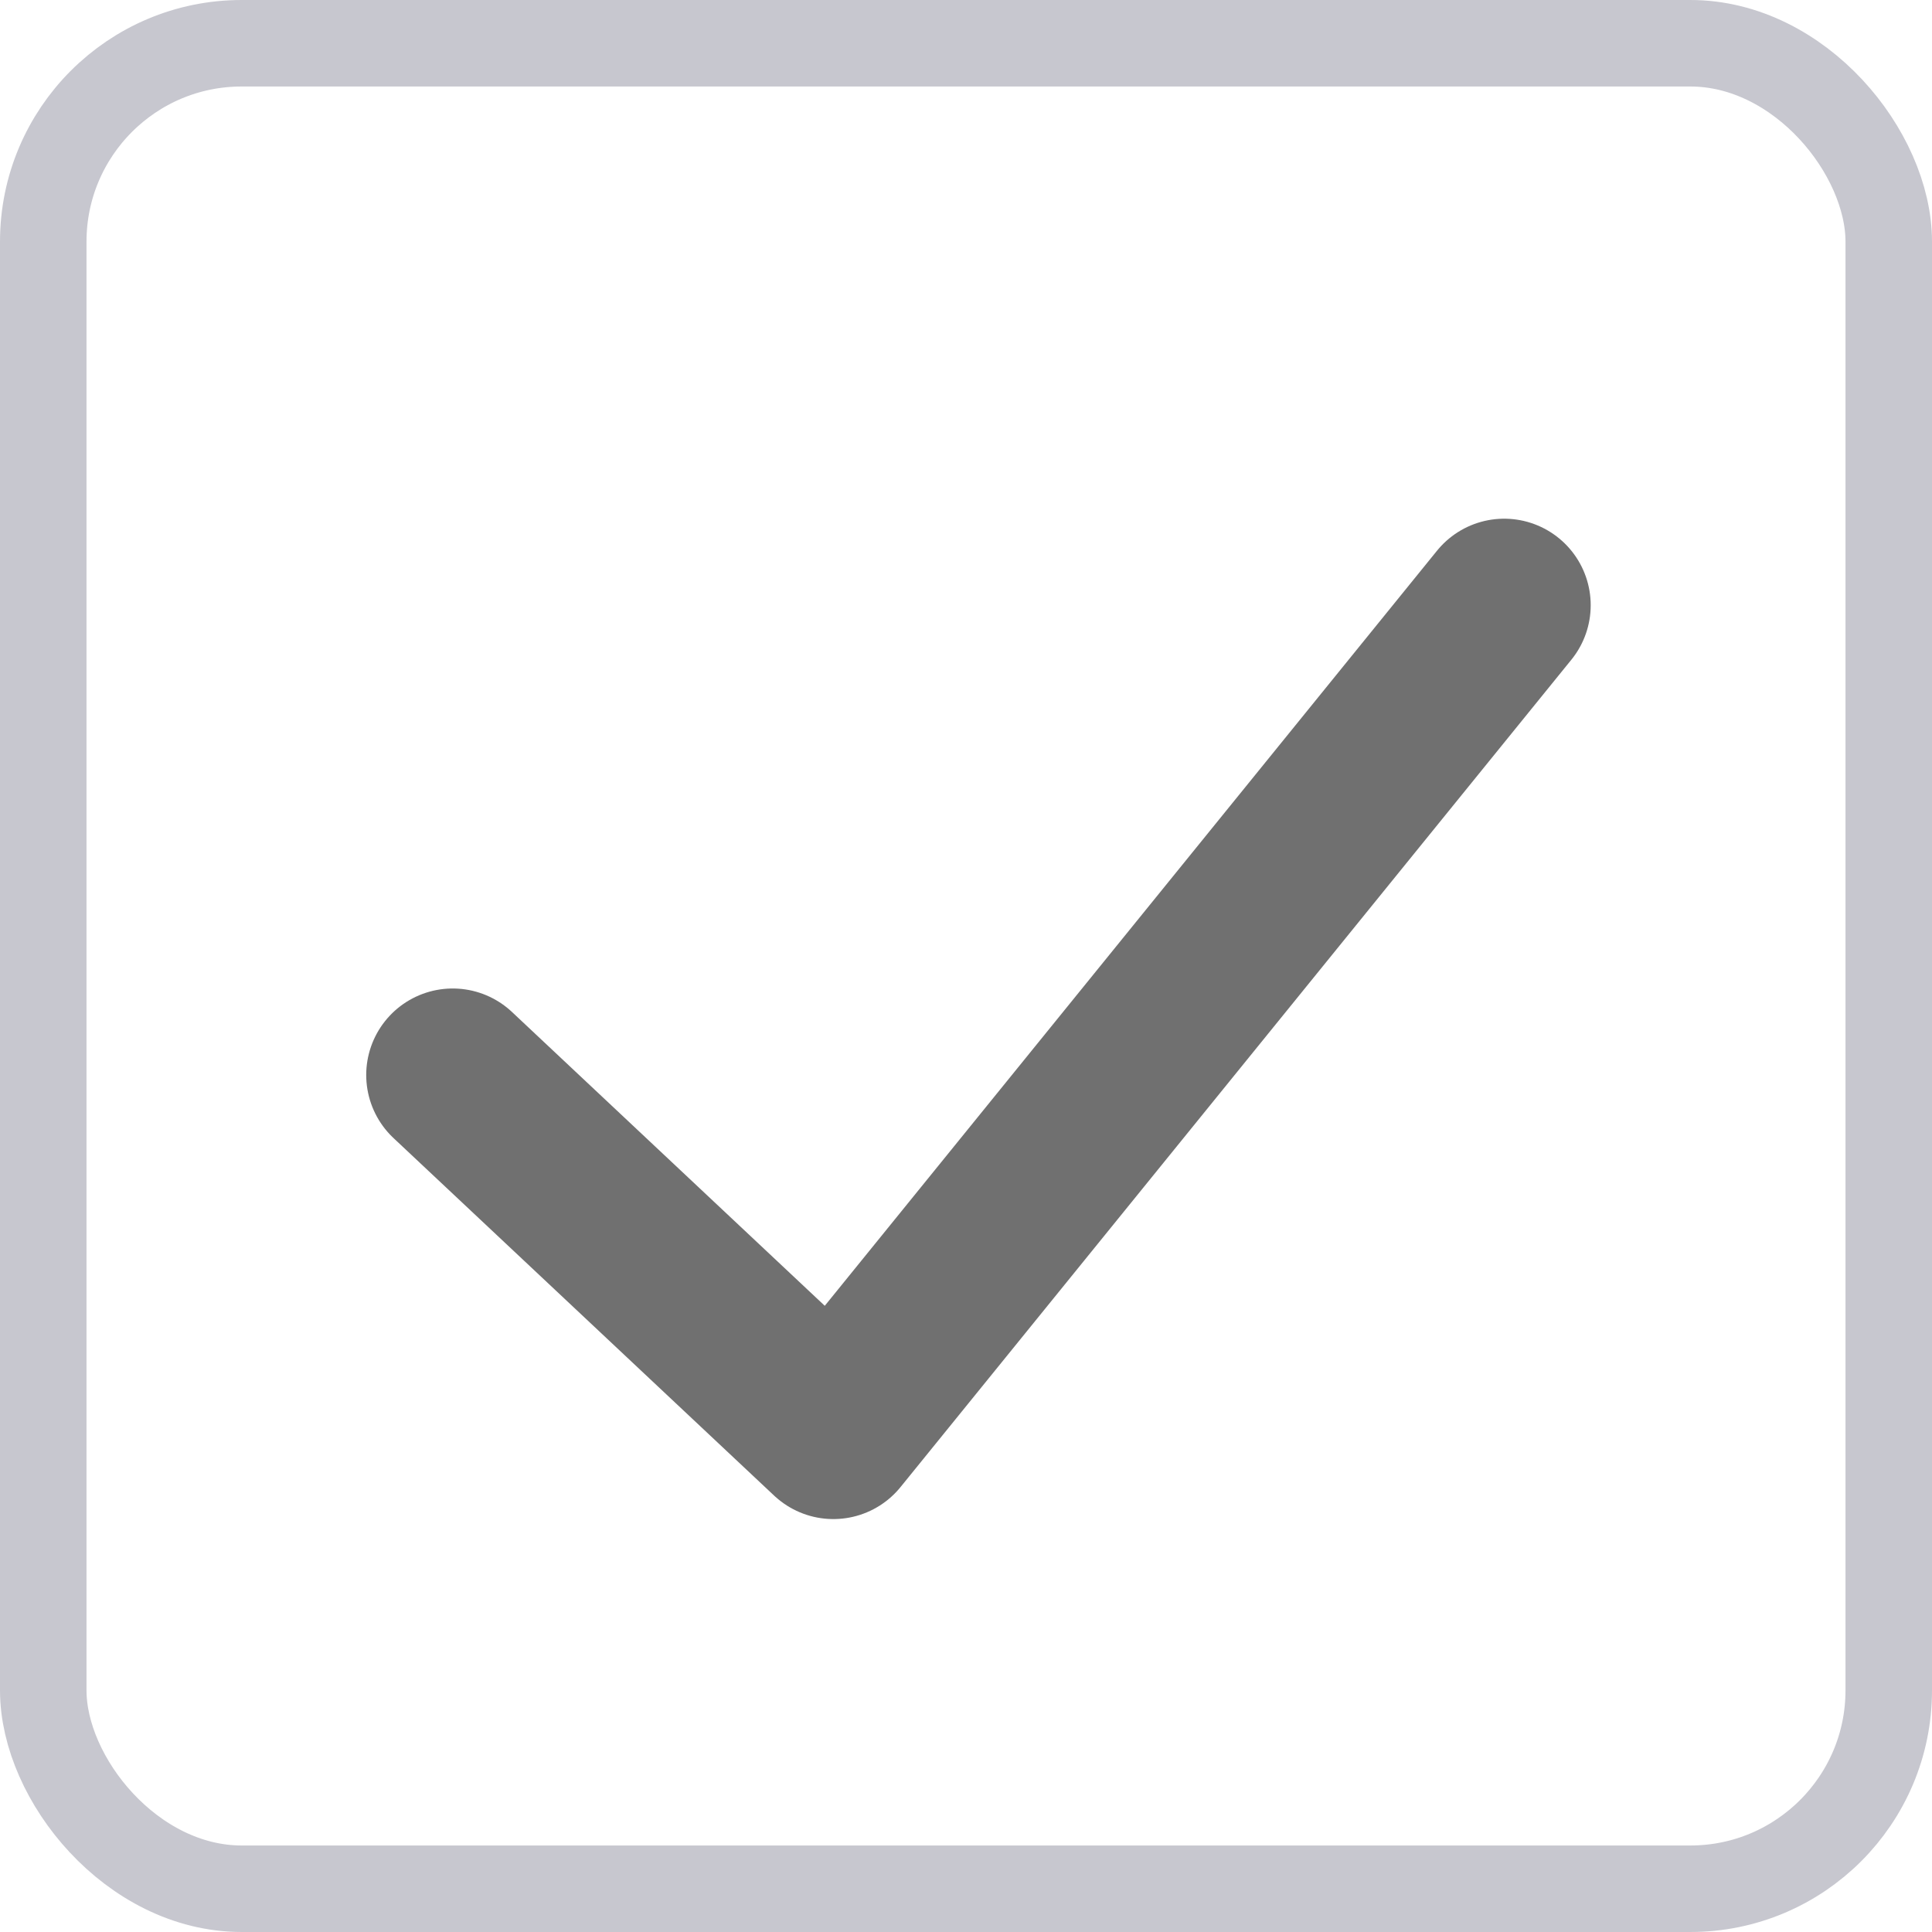 <svg xmlns="http://www.w3.org/2000/svg" width="16.75" height="16.75" viewBox="0 0 16.75 16.75"><defs><style>.a,.b{fill:none;}.a{stroke:#c7c7cf;stroke-miterlimit:10;stroke-width:0.75px;}.b{stroke:#707070;stroke-linecap:round;stroke-linejoin:round;stroke-width:1.5px;}</style></defs><g transform="translate(-322.95 -214.991)"><g transform="translate(-1080.225 -1726.341)"><rect class="a" width="16" height="16" rx="1.72" transform="translate(1403.55 1941.707)"/><path class="b" d="M1407.1,1950.652l3.3,3.1,5.816-7.173"/></g></g></svg>